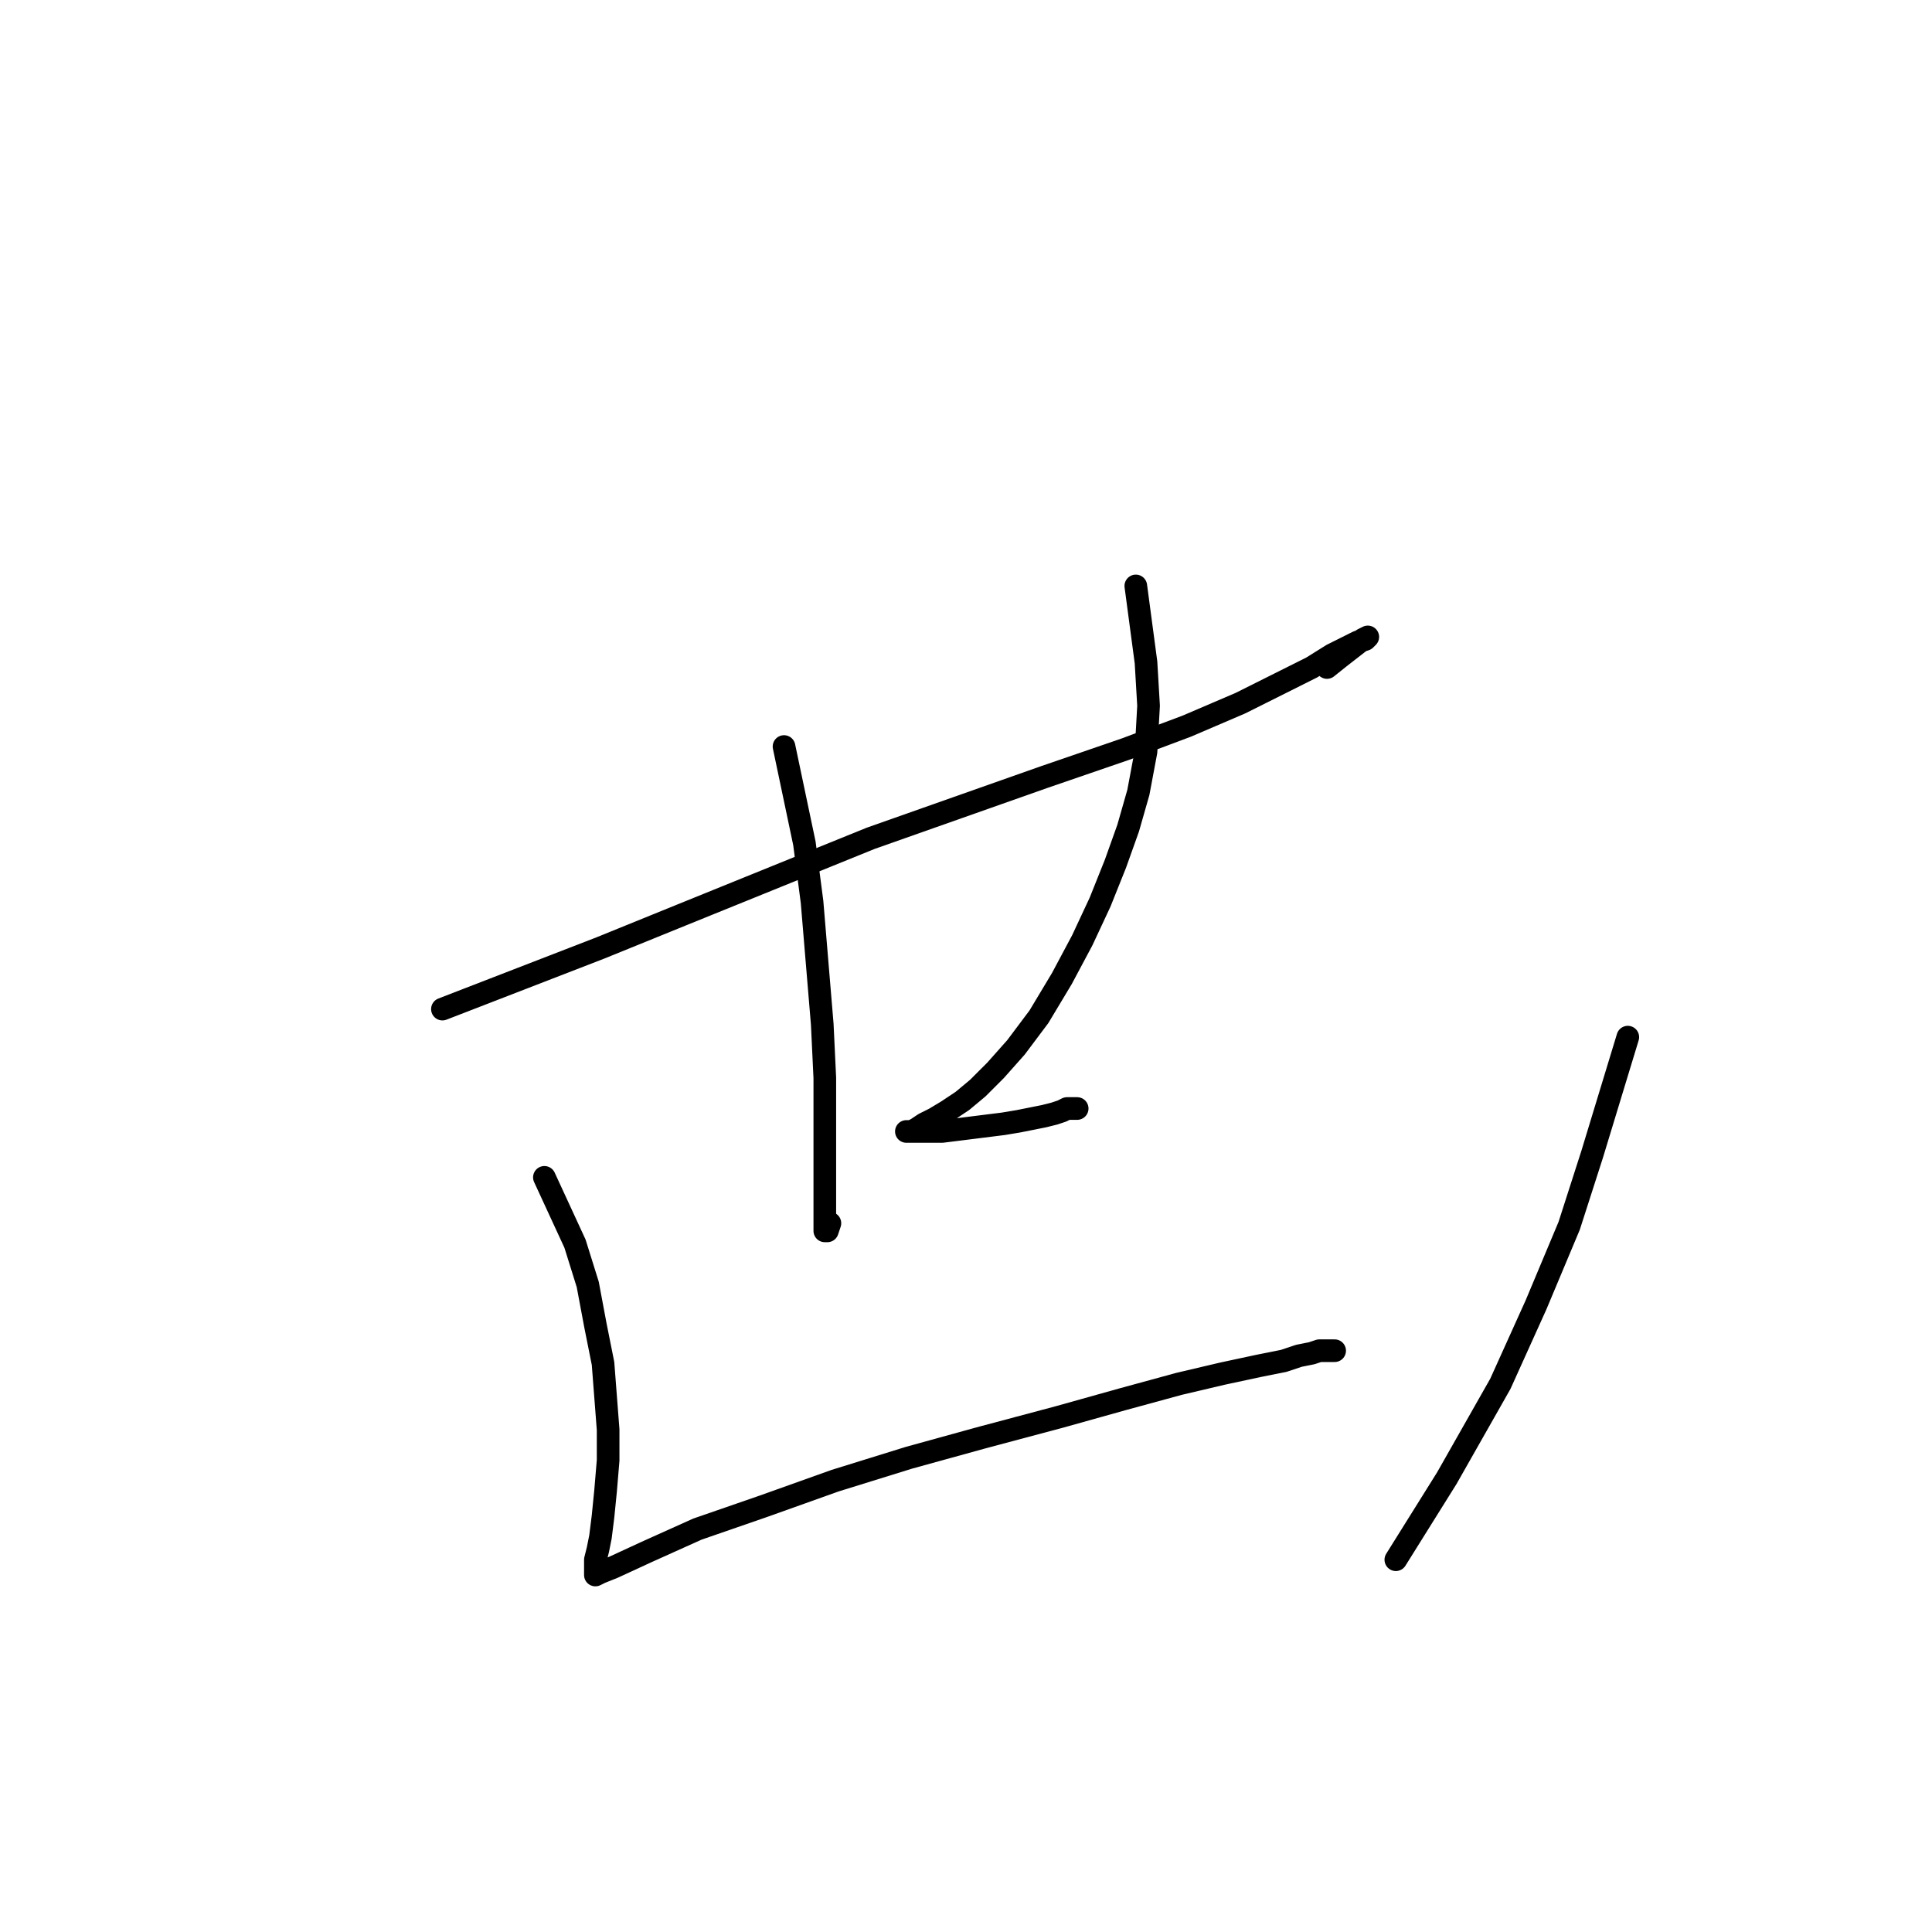 <?xml version="1.0" standalone="no"?>
    <svg width="256" height="256" xmlns="http://www.w3.org/2000/svg" version="1.1">
    <polyline stroke="black" stroke-width="3" stroke-linecap="round" fill="transparent" stroke-linejoin="round" points="58.624 133.711 69.095 129.658 79.567 125.604 90.376 121.213 102.874 116.146 115.371 111.08 126.856 107.026 138.341 102.973 149.15 99.257 157.256 96.217 164.35 93.177 169.754 90.475 173.808 88.448 176.51 86.759 178.537 85.746 179.888 85.07 180.901 84.733 181.239 84.395 180.563 84.733 177.523 87.097 175.834 88.448 175.834 88.448 " />
        <polyline stroke="black" stroke-width="3" stroke-linecap="round" fill="transparent" stroke-linejoin="round" points="103.887 98.919 105.238 105.337 106.589 111.755 107.602 119.524 108.278 127.631 108.954 135.738 109.291 142.831 109.291 148.236 109.291 152.627 109.291 156.342 109.291 159.045 109.291 160.733 109.291 162.085 109.291 162.76 109.291 163.098 109.629 163.098 109.967 162.085 109.967 162.085 " />
        <polyline stroke="black" stroke-width="3" stroke-linecap="round" fill="transparent" stroke-linejoin="round" points="150.501 77.639 151.176 82.706 151.852 87.773 152.19 93.515 151.852 99.595 150.839 104.999 149.487 109.728 147.799 114.457 145.772 119.524 143.407 124.591 140.705 129.658 137.665 134.724 134.625 138.778 131.923 141.818 129.558 144.182 127.532 145.871 125.505 147.222 123.816 148.236 122.465 148.911 121.452 149.587 120.776 149.924 120.438 149.924 120.1 149.924 122.465 149.924 124.829 149.924 127.532 149.587 130.234 149.249 132.936 148.911 134.963 148.573 136.652 148.236 138.341 147.898 139.692 147.56 140.705 147.222 141.381 146.884 142.056 146.884 142.732 146.884 142.732 146.884 " />
        <polyline stroke="black" stroke-width="3" stroke-linecap="round" fill="transparent" stroke-linejoin="round" points="72.135 156.005 74.162 160.396 76.189 164.787 77.878 170.191 78.891 175.596 79.904 180.663 80.242 185.054 80.58 189.445 80.58 193.498 80.242 197.552 79.904 200.93 79.567 203.632 79.229 205.321 78.891 206.672 78.891 207.685 78.891 208.361 78.891 208.698 79.567 208.361 81.255 207.685 85.647 205.658 92.402 202.618 101.185 199.578 110.642 196.201 120.438 193.161 130.234 190.458 140.367 187.756 148.812 185.392 156.243 183.365 161.985 182.014 166.714 181 170.092 180.325 172.119 179.649 173.808 179.311 174.821 178.974 175.497 178.974 176.172 178.974 176.51 178.974 176.848 178.974 176.848 178.974 " />
        <polyline stroke="black" stroke-width="3" stroke-linecap="round" fill="transparent" stroke-linejoin="round" points="215.693 137.426 213.328 145.195 210.964 152.965 207.924 162.422 203.533 172.894 198.804 183.365 191.71 195.863 184.955 206.672 184.955 206.672 " />
        </svg>